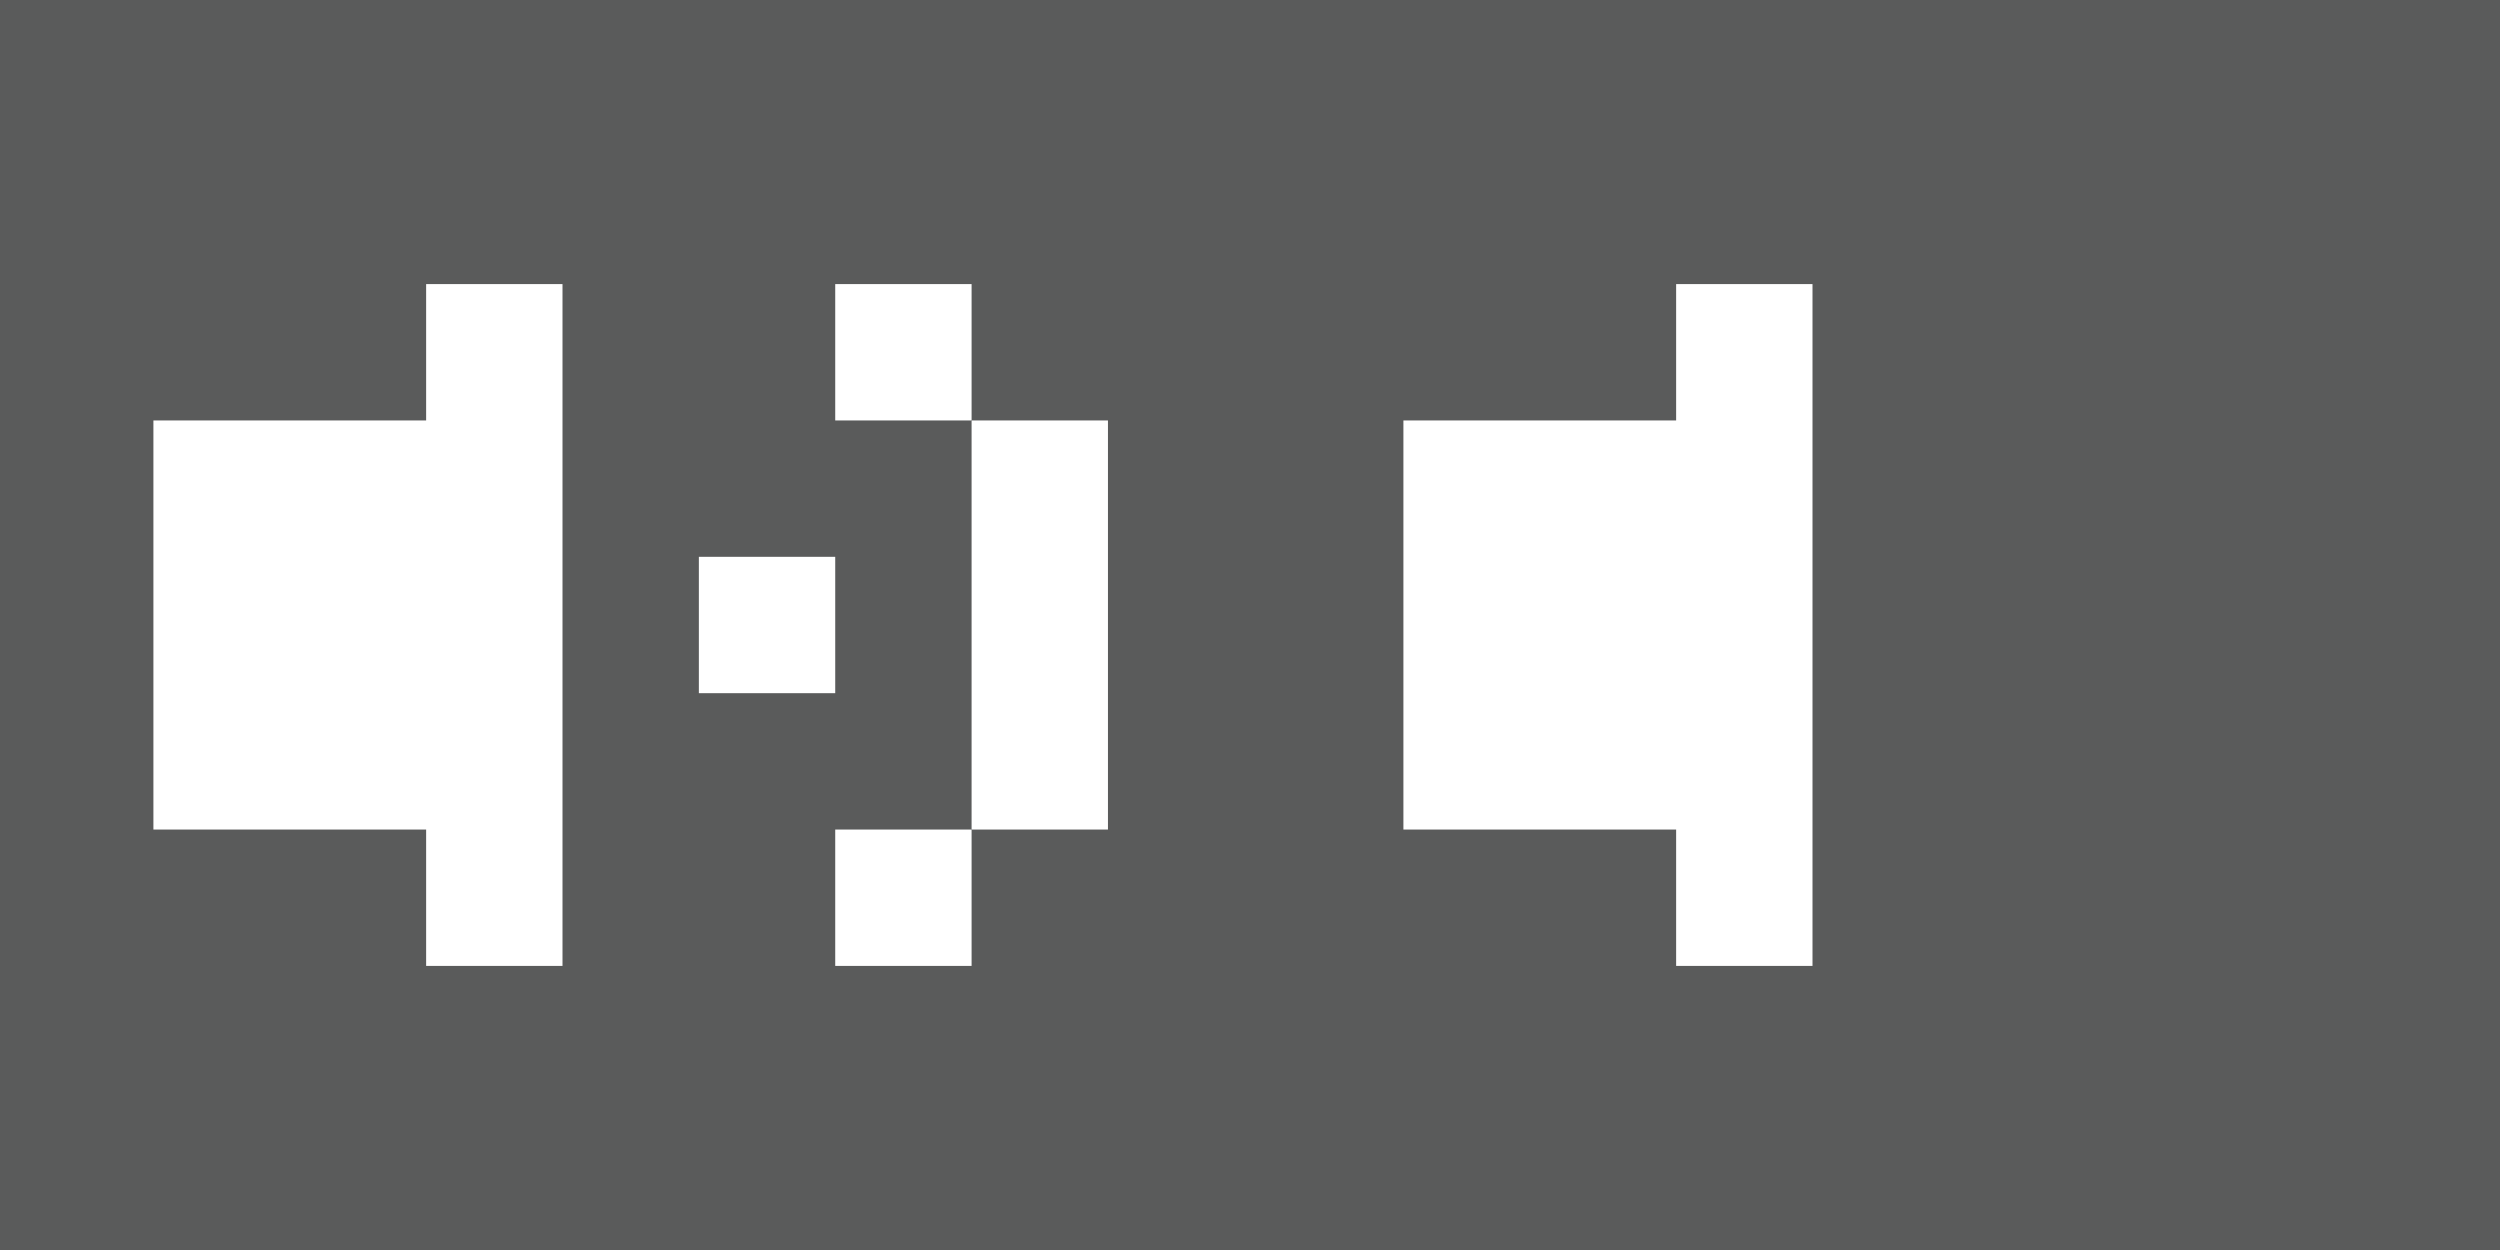 <?xml version="1.0" encoding="utf-8"?>
<!-- Generator: Adobe Illustrator 19.0.0, SVG Export Plug-In . SVG Version: 6.00 Build 0)  -->
<svg version="1.1" id="Layer_1" xmlns="http://www.w3.org/2000/svg" xmlns:xlink="http://www.w3.org/1999/xlink" x="0px" y="0px"
	 width="44px" height="22px" viewBox="-274 175 44 22" style="enable-background:new -274 175 44 22;" xml:space="preserve">
<rect x="-274" y="175" width="44" height="22" fill="#333333" stroke="none"/>
<style type="text/css">
	.st0{fill:#5A5B5B;}
	.st1{fill:#FFFFFF;}
</style>
<rect id="XMLID_316_" x="-274" y="175" class="st0" width="22" height="22"/>
<g id="XMLID_296_">
</g>
<g>
	<rect x="-259.3" y="180" class="st1" width="2.4" height="2.4"/>
	<rect x="-259.3" y="189.6" class="st1" width="2.4" height="2.4"/>
	<polygon class="st1" points="-256.9,182.4 -256.9,184.8 -256.9,187.2 -256.9,189.6 -254.5,189.6 -254.5,187.2 -254.5,184.8 
		-254.5,182.4 	"/>
	<rect x="-261.7" y="184.8" class="st1" width="2.4" height="2.4"/>
	<polygon class="st1" points="-266.5,182.4 -268.9,182.4 -271.3,182.4 -271.3,184.8 -271.3,187.2 -271.3,189.6 -268.9,189.6 
		-266.5,189.6 -266.5,192 -264.1,192 -264.1,189.6 -264.1,187.2 -264.1,184.8 -264.1,182.4 -264.1,180 -266.5,180 	"/>
</g>
<rect id="XMLID_1_" x="-252" y="175" class="st0" width="22" height="22"/>
<g>
	<polygon class="st1" points="-244.5,182.4 -246.9,182.4 -249.3,182.4 -249.3,184.8 -249.3,187.2 -249.3,189.6 -246.9,189.6 
		-244.5,189.6 -244.5,192 -242.1,192 -242.1,189.6 -242.1,187.2 -242.1,184.8 -242.1,182.4 -242.1,180 -244.5,180 	"/>
</g>
</svg>
